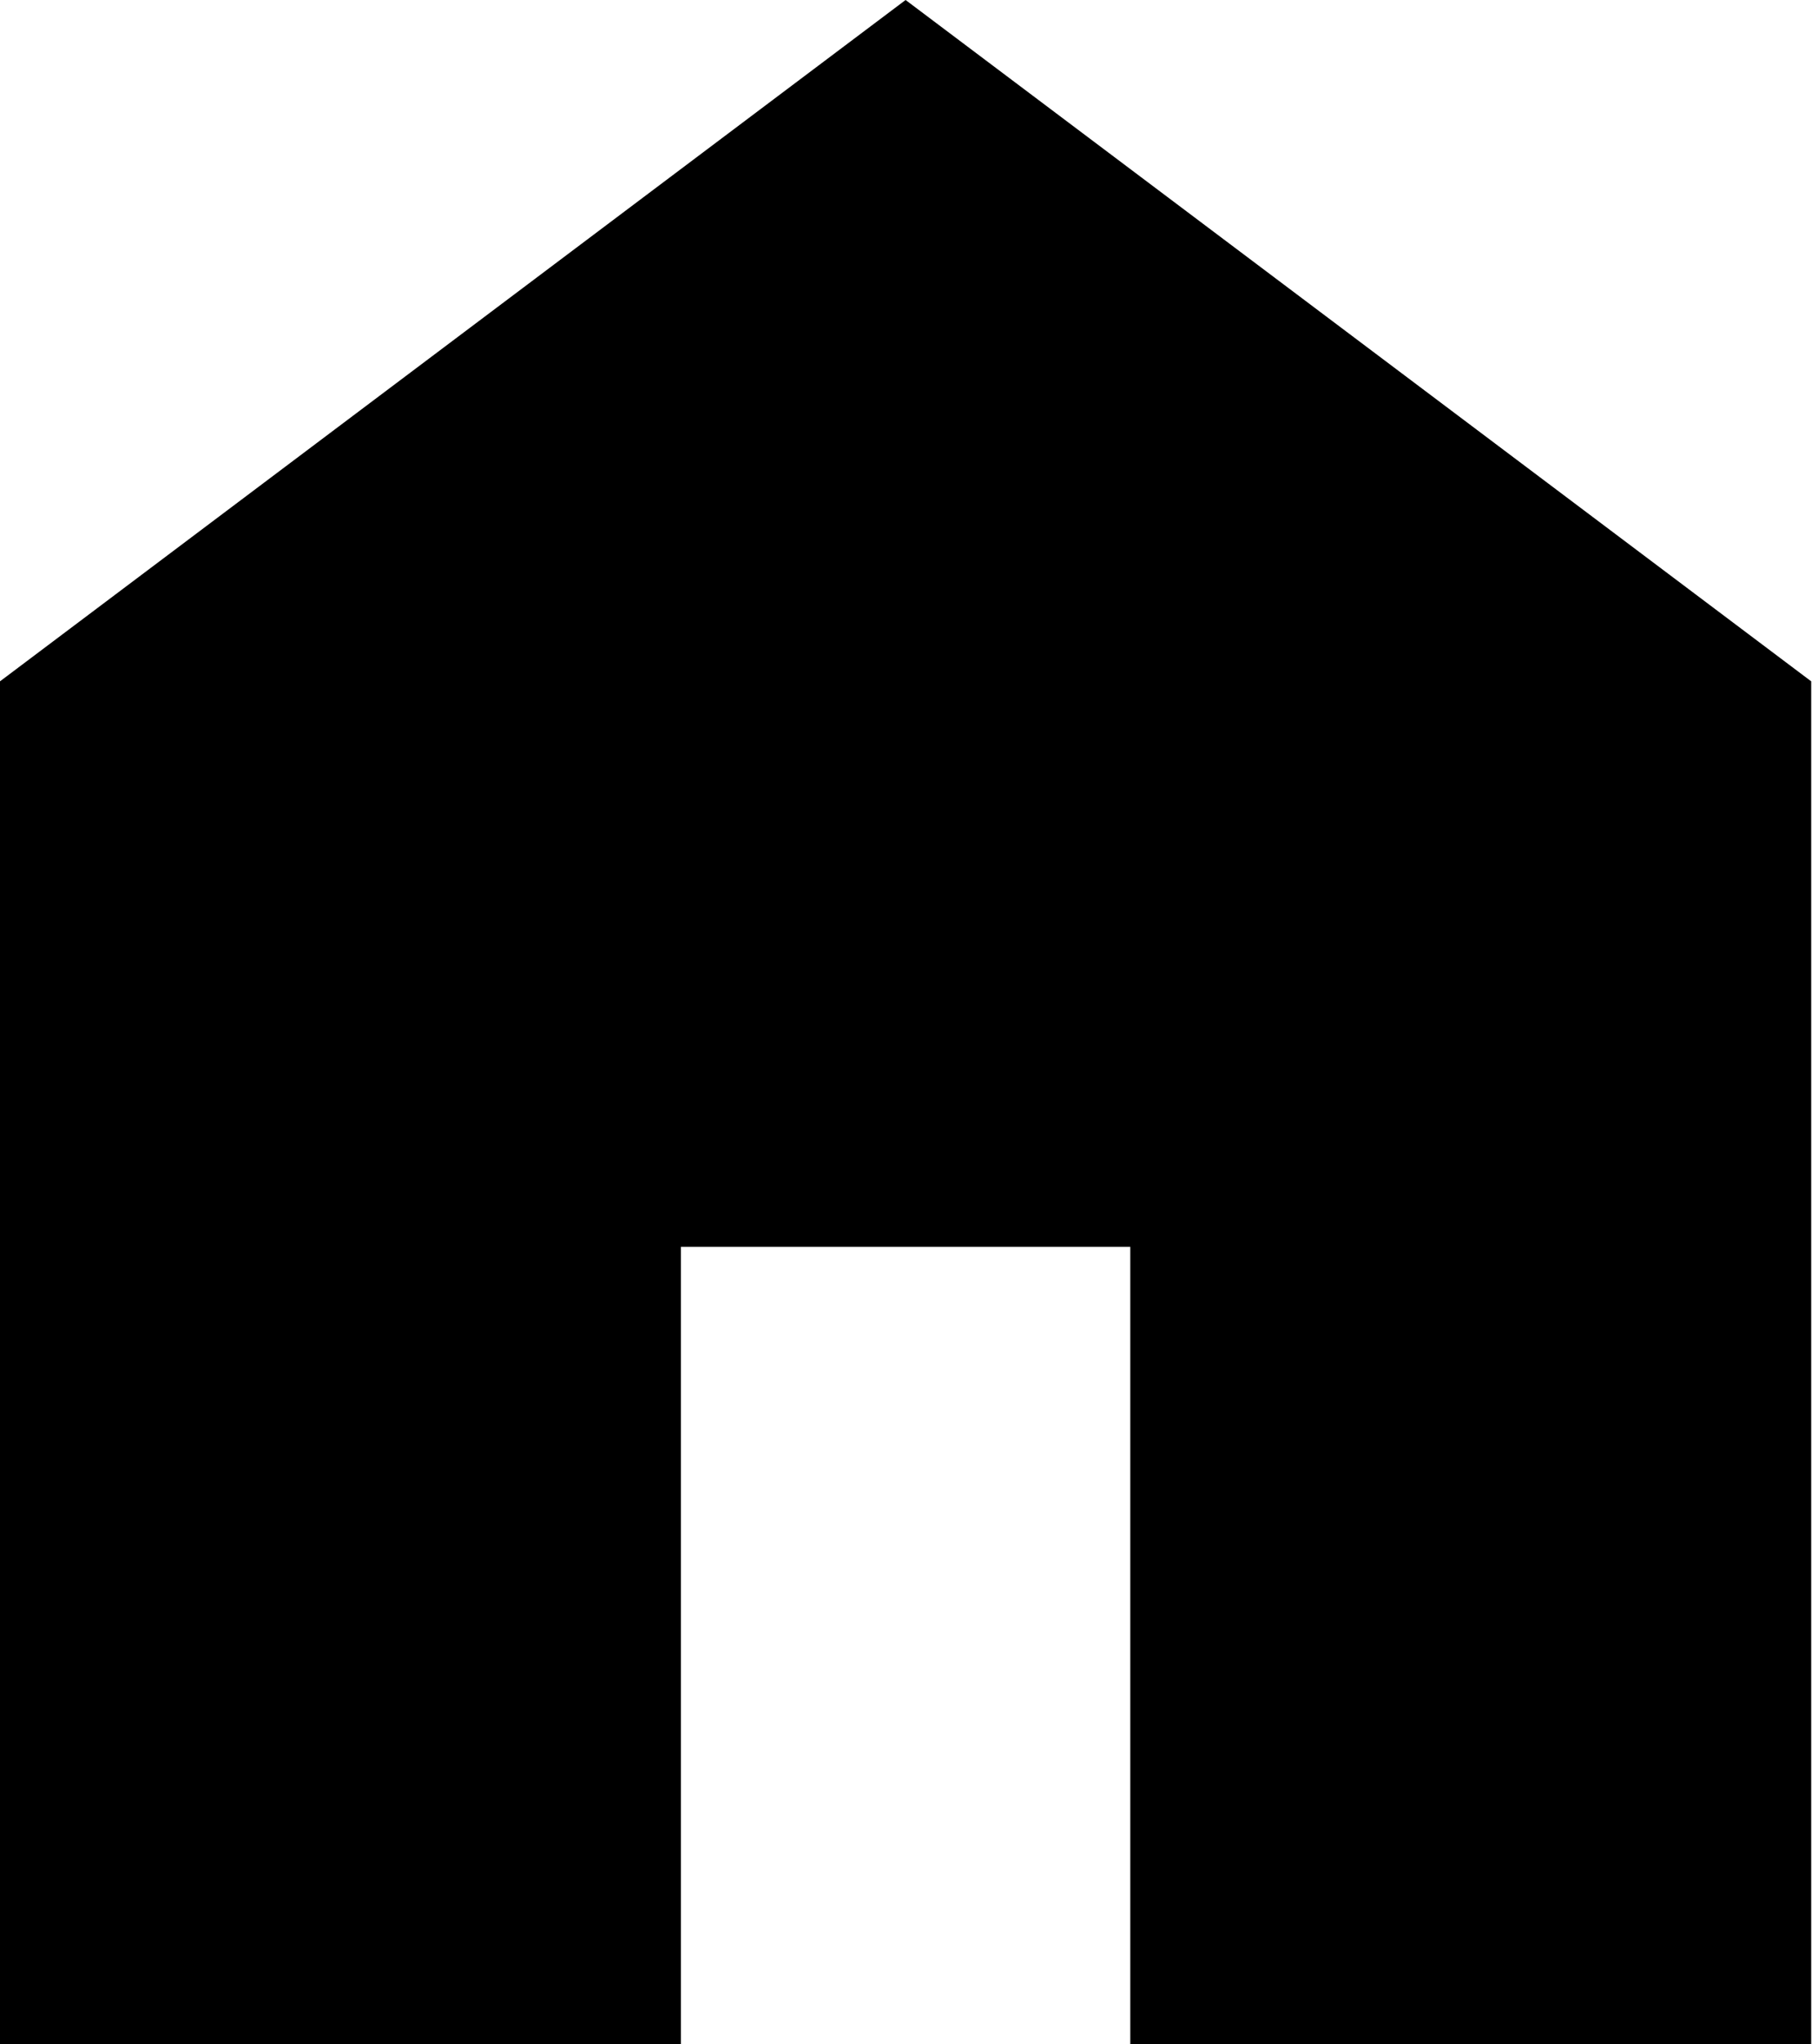 <?xml version="1.0" encoding="utf-8"?>
<!-- Generator: Adobe Illustrator 26.3.1, SVG Export Plug-In . SVG Version: 6.00 Build 0)  -->
<svg version="1.1" id="Layer_1" xmlns="http://www.w3.org/2000/svg" xmlns:xlink="http://www.w3.org/1999/xlink" x="0px" y="0px"
	 viewBox="0 0 26.7 30" style="enable-background:new 0 0 26.7 30;" xml:space="preserve">
<path d="M0,30V10L13.3,0l13.3,10v20h-10V18.3H10V30H0z"/>
</svg>
